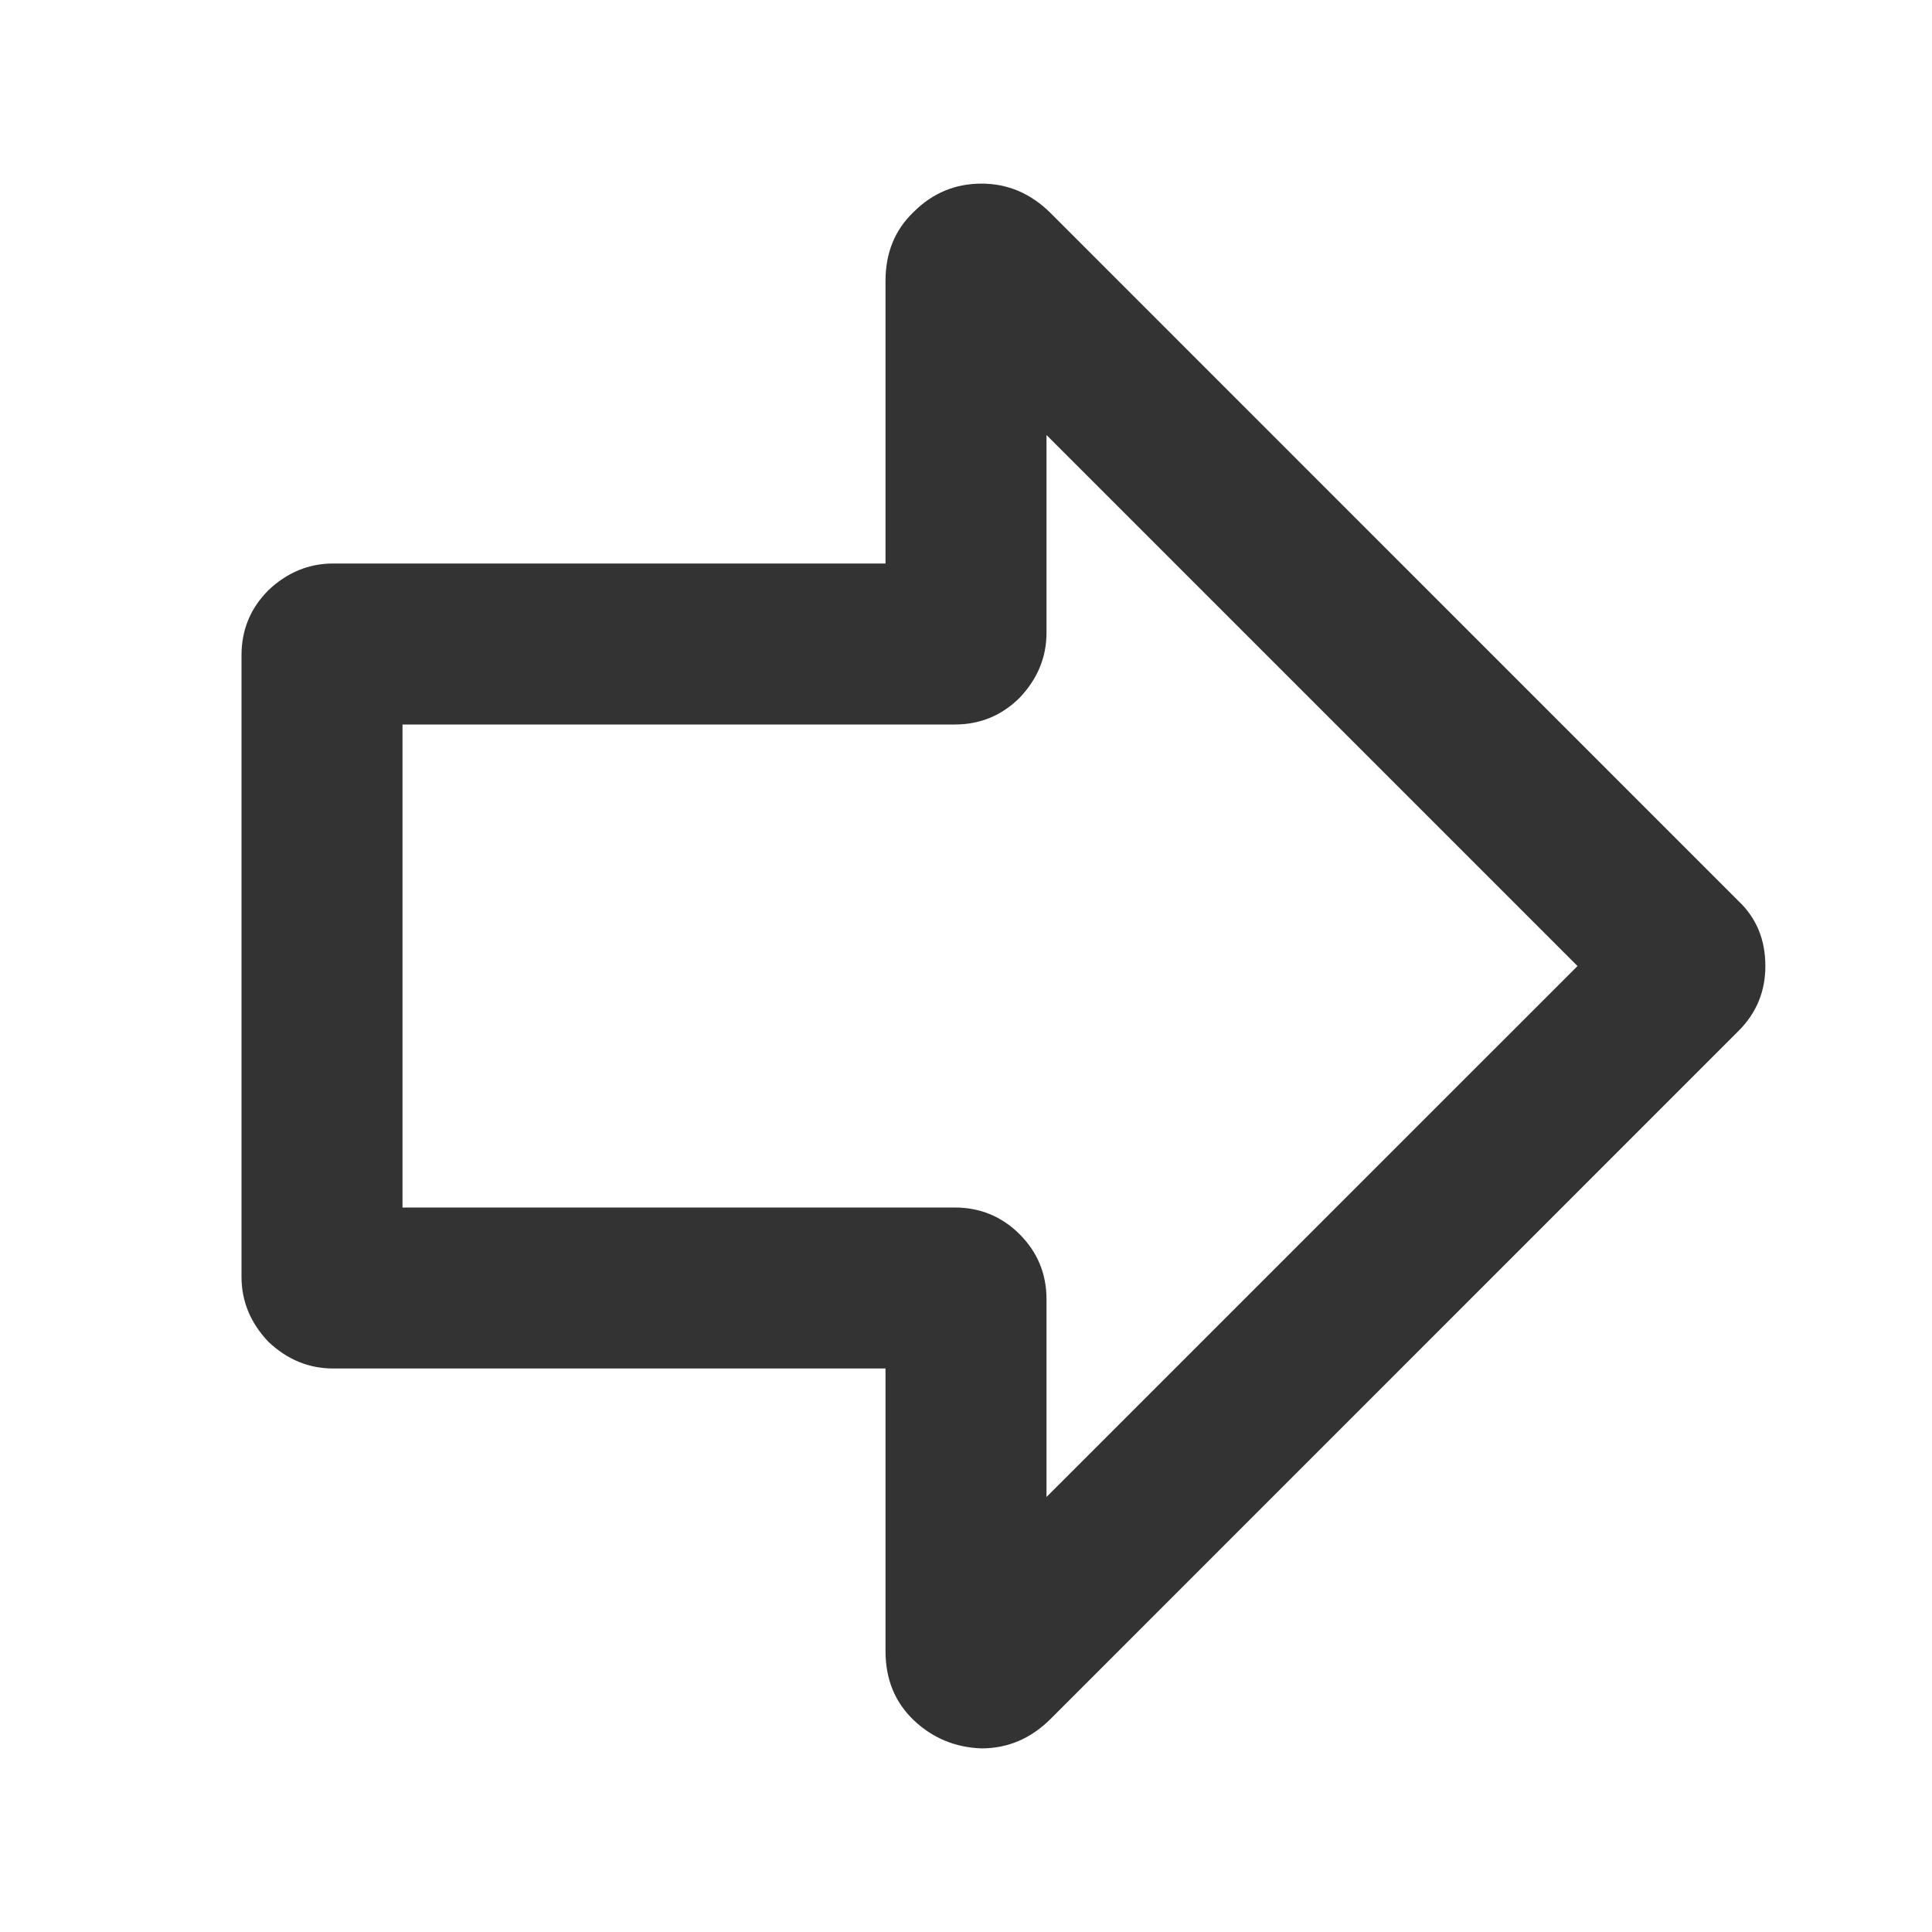 <svg width="24" height="24" viewBox="0 0 24 24" fill="none" xmlns="http://www.w3.org/2000/svg">
<path d="M13 7.86C13 8.164 12.889 8.433 12.667 8.667C12.444 8.889 12.175 9 11.86 9H4.14C4.058 9 4.094 8.912 4.246 8.737C4.398 8.55 4.561 8.386 4.737 8.246C4.912 8.094 5 8.059 5 8.14V15.86C5 15.942 4.912 15.906 4.737 15.754C4.561 15.602 4.398 15.439 4.246 15.263C4.094 15.088 4.058 15 4.14 15H11.86C12.175 15 12.444 15.111 12.667 15.333C12.889 15.556 13 15.825 13 16.14V20.509C13 20.708 12.854 20.79 12.561 20.754C12.269 20.719 12.006 20.614 11.772 20.439C11.55 20.252 11.509 20.088 11.649 19.947L20.193 11.404C20.252 11.345 20.292 11.433 20.316 11.667C20.339 11.889 20.339 12.117 20.316 12.351C20.292 12.573 20.252 12.655 20.193 12.597L11.649 4.053C11.509 3.912 11.55 3.754 11.772 3.579C12.006 3.392 12.269 3.281 12.561 3.246C12.854 3.211 13 3.292 13 3.491V7.86ZM11 3.491C11 3.14 11.117 2.854 11.351 2.632C11.585 2.398 11.866 2.281 12.193 2.281C12.521 2.281 12.807 2.404 13.053 2.649L21.596 11.193C21.819 11.404 21.93 11.673 21.93 12C21.93 12.316 21.819 12.585 21.596 12.807L13.053 21.351C12.807 21.597 12.521 21.719 12.193 21.719C11.866 21.708 11.585 21.591 11.351 21.369C11.117 21.146 11 20.86 11 20.509V16.14C11 16.058 11.088 16.094 11.263 16.246C11.45 16.386 11.614 16.55 11.754 16.737C11.906 16.912 11.941 17 11.86 17H4.14C3.836 17 3.567 16.889 3.333 16.667C3.111 16.433 3 16.164 3 15.86V8.14C3 7.825 3.111 7.556 3.333 7.333C3.567 7.111 3.836 7 4.14 7H11.86C11.941 7 11.906 7.088 11.754 7.263C11.614 7.439 11.45 7.602 11.263 7.754C11.088 7.906 11 7.942 11 7.86V3.491Z" fill="#333333"/>
</svg>
